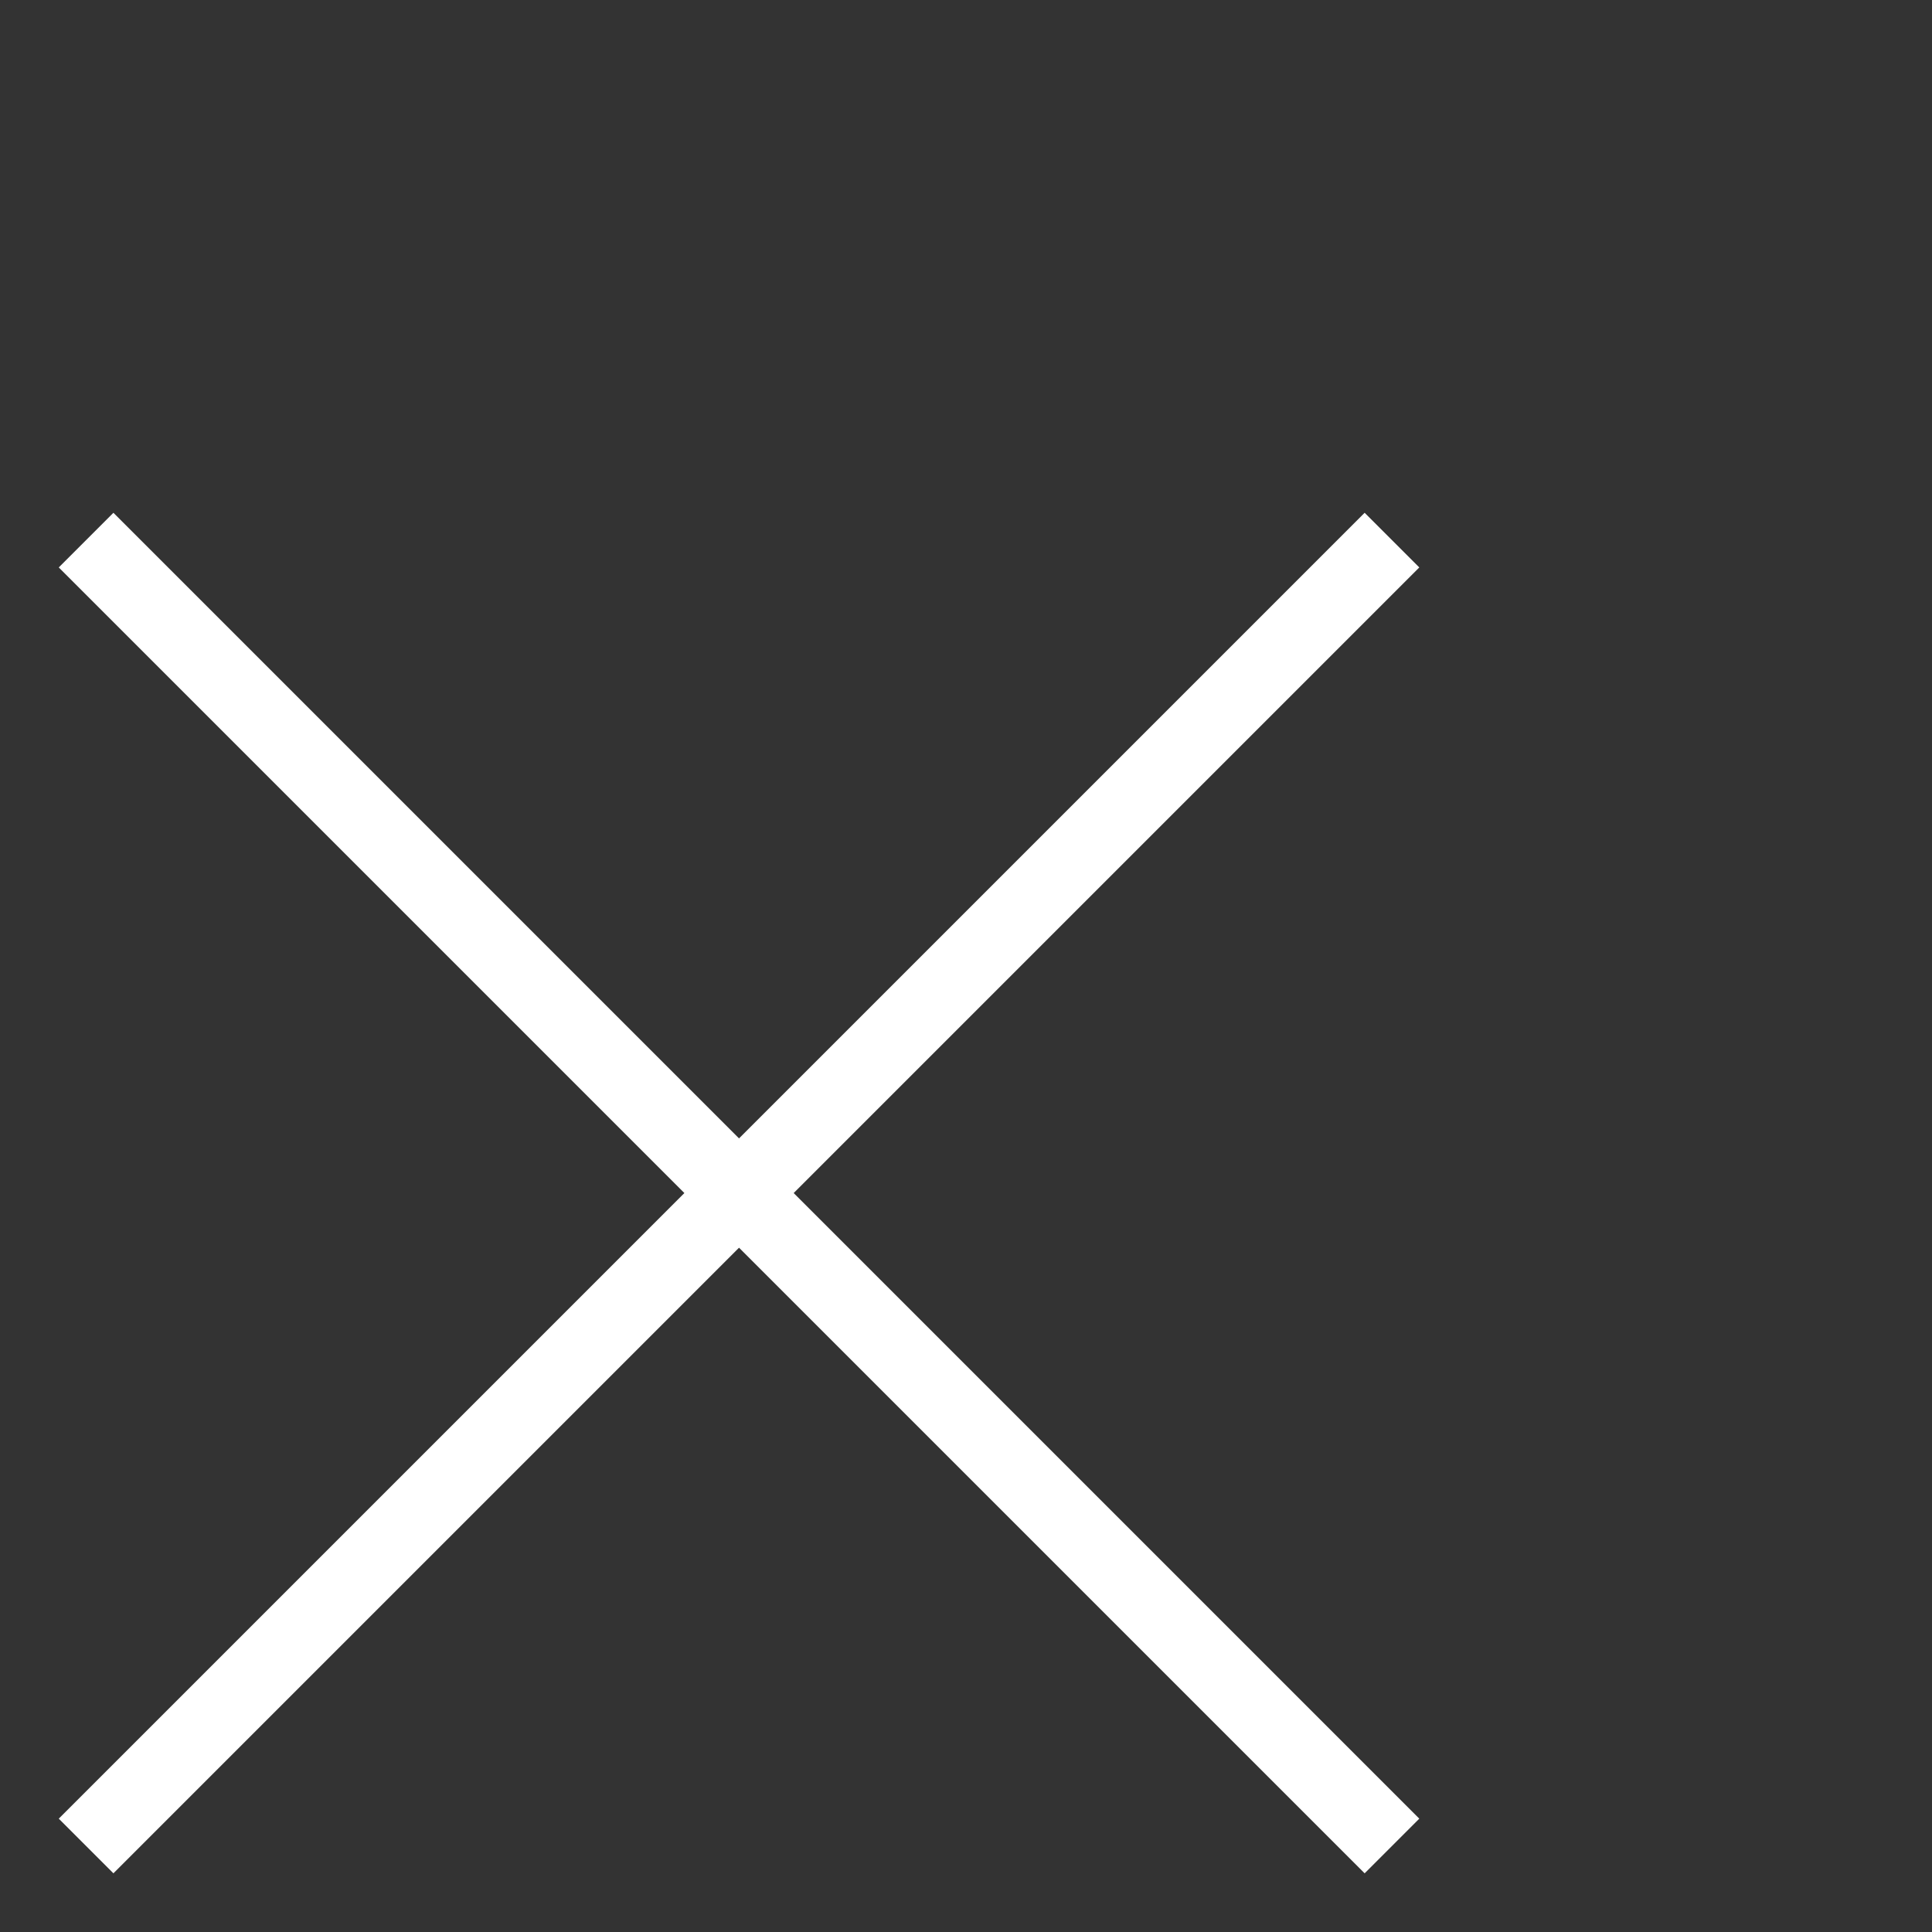 <?xml version="1.0" encoding="utf-8"?>
<!-- Generator: Adobe Illustrator 15.1.0, SVG Export Plug-In . SVG Version: 6.00 Build 0)  -->
<!DOCTYPE svg PUBLIC "-//W3C//DTD SVG 1.1//EN" "http://www.w3.org/Graphics/SVG/1.1/DTD/svg11.dtd">
<svg version="1.1" id="Layer_1" xmlns="http://www.w3.org/2000/svg" xmlns:xlink="http://www.w3.org/1999/xlink" x="0px" y="0px"
	 width="25px" height="25px" viewBox="-4.5 -4.5 25 25" enable-background="new -4.5 -4.5 25 25" xml:space="preserve">
<rect x="-4.5" y="-4.5" width="25" height="25" fill="#333333" stroke="none"/>
<line fill="none" stroke="#FFFFFF" stroke-miterlimit="10" x1="13.512" y1="2.489" x2="-3.386" y2="19.387"/>
<line fill="none" stroke="#FFFFFF" stroke-miterlimit="10" x1="13.512" y1="19.387" x2="-3.386" y2="2.489"/>
</svg>
